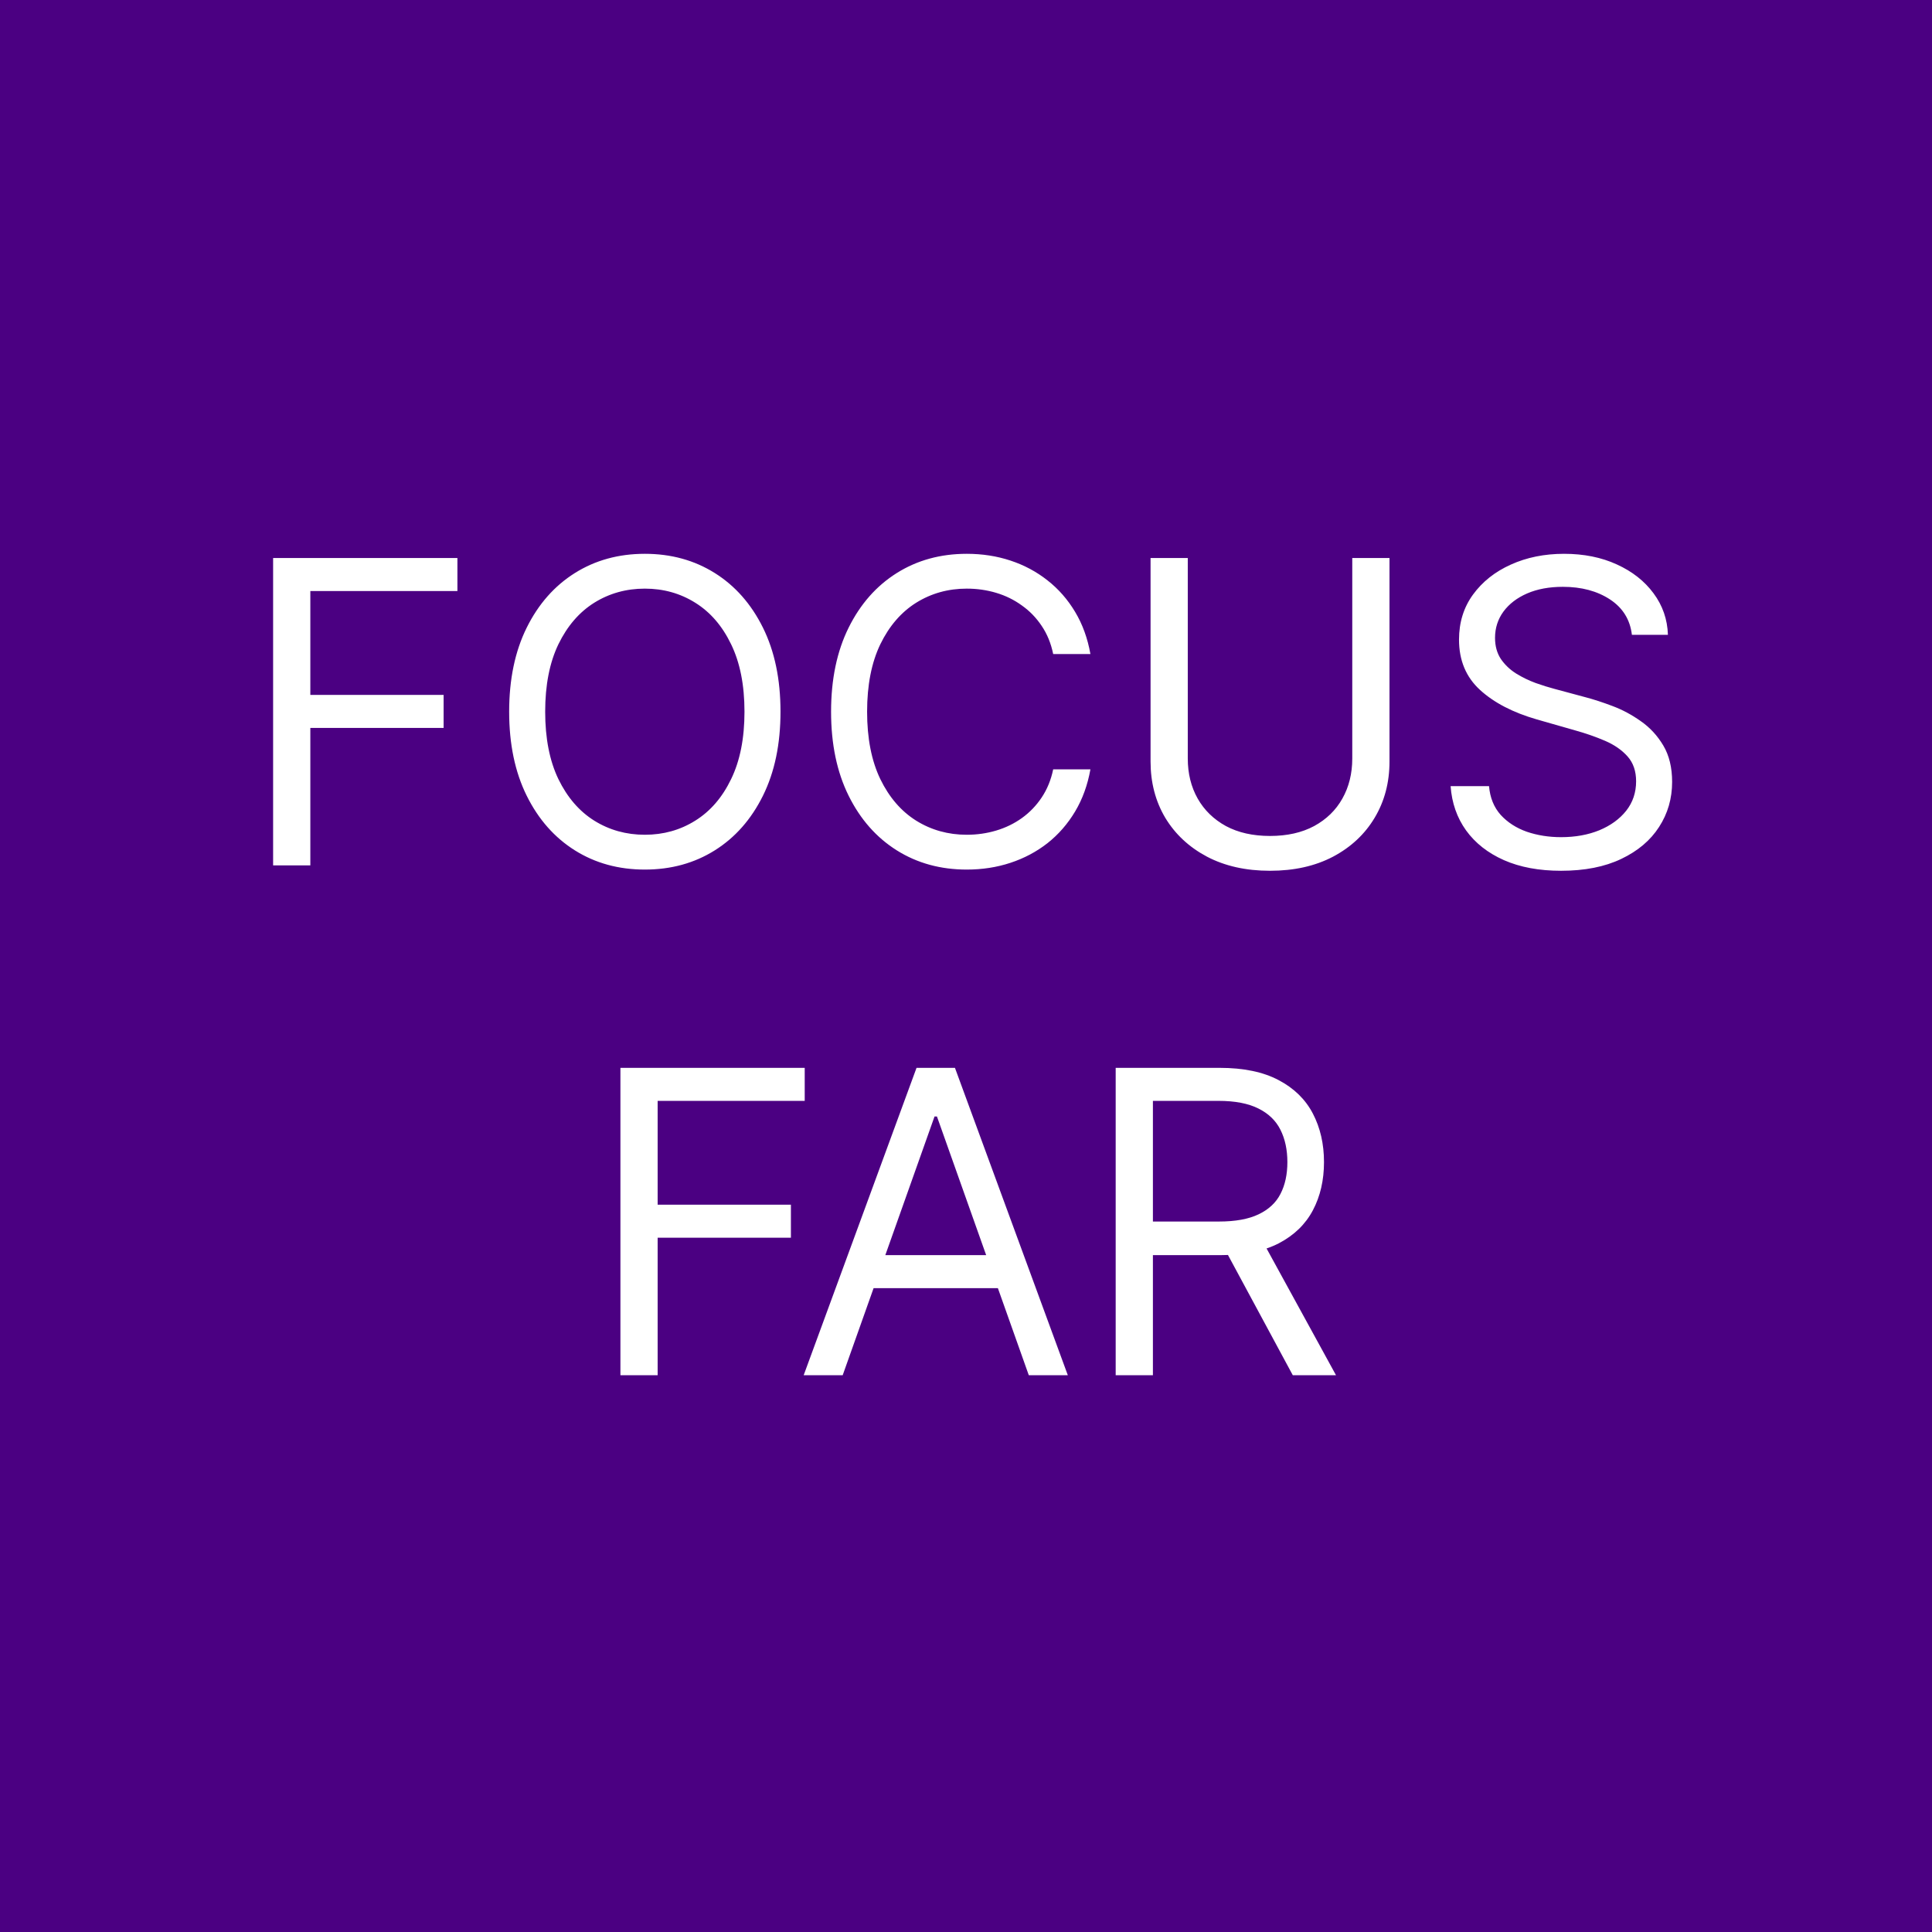 <svg width="288" height="288" viewBox="0 0 288 288" fill="none" xmlns="http://www.w3.org/2000/svg">
<rect width="288" height="288" fill="#4B0082"/>
<path d="M40.713 129V83.182H68.186V88.104H46.262V103.585H66.128V108.507H46.262V129H40.713ZM116.348 106.091C116.348 110.923 115.475 115.099 113.73 118.619C111.985 122.139 109.592 124.854 106.549 126.763C103.506 128.672 100.031 129.626 96.124 129.626C92.216 129.626 88.741 128.672 85.698 126.763C82.656 124.854 80.262 122.139 78.517 118.619C76.772 115.099 75.899 110.923 75.899 106.091C75.899 101.259 76.772 97.082 78.517 93.562C80.262 90.043 82.656 87.328 85.698 85.419C88.741 83.51 92.216 82.555 96.124 82.555C100.031 82.555 103.506 83.51 106.549 85.419C109.592 87.328 111.985 90.043 113.73 93.562C115.475 97.082 116.348 101.259 116.348 106.091ZM110.979 106.091C110.979 102.124 110.315 98.775 108.988 96.046C107.675 93.316 105.893 91.251 103.641 89.849C101.403 88.447 98.898 87.746 96.124 87.746C93.349 87.746 90.836 88.447 88.584 89.849C86.347 91.251 84.565 93.316 83.237 96.046C81.925 98.775 81.269 102.124 81.269 106.091C81.269 110.058 81.925 113.407 83.237 116.136C84.565 118.865 86.347 120.931 88.584 122.333C90.836 123.735 93.349 124.436 96.124 124.436C98.898 124.436 101.403 123.735 103.641 122.333C105.893 120.931 107.675 118.865 108.988 116.136C110.315 113.407 110.979 110.058 110.979 106.091ZM162.547 97.5H156.998C156.67 95.904 156.096 94.502 155.276 93.294C154.47 92.086 153.486 91.072 152.322 90.251C151.174 89.416 149.899 88.79 148.497 88.372C147.095 87.954 145.633 87.746 144.112 87.746C141.338 87.746 138.825 88.447 136.572 89.849C134.335 91.251 132.553 93.316 131.225 96.046C129.913 98.775 129.257 102.124 129.257 106.091C129.257 110.058 129.913 113.407 131.225 116.136C132.553 118.865 134.335 120.931 136.572 122.333C138.825 123.735 141.338 124.436 144.112 124.436C145.633 124.436 147.095 124.227 148.497 123.81C149.899 123.392 151.174 122.773 152.322 121.953C153.486 121.118 154.47 120.096 155.276 118.888C156.096 117.665 156.67 116.263 156.998 114.682H162.547C162.129 117.023 161.368 119.119 160.265 120.968C159.161 122.818 157.789 124.391 156.148 125.689C154.507 126.972 152.665 127.949 150.622 128.62C148.594 129.291 146.424 129.626 144.112 129.626C140.204 129.626 136.729 128.672 133.686 126.763C130.644 124.854 128.25 122.139 126.505 118.619C124.76 115.099 123.887 110.923 123.887 106.091C123.887 101.259 124.76 97.082 126.505 93.562C128.25 90.043 130.644 87.328 133.686 85.419C136.729 83.51 140.204 82.555 144.112 82.555C146.424 82.555 148.594 82.891 150.622 83.562C152.665 84.233 154.507 85.218 156.148 86.515C157.789 87.798 159.161 89.364 160.265 91.213C161.368 93.048 162.129 95.144 162.547 97.5ZM201.58 83.182H207.129V113.518C207.129 116.651 206.39 119.447 204.914 121.908C203.452 124.354 201.386 126.286 198.717 127.702C196.047 129.104 192.915 129.805 189.32 129.805C185.726 129.805 182.594 129.104 179.924 127.702C177.254 126.286 175.181 124.354 173.705 121.908C172.243 119.447 171.512 116.651 171.512 113.518V83.182H177.06V113.071C177.06 115.308 177.553 117.299 178.537 119.044C179.521 120.775 180.923 122.139 182.743 123.138C184.578 124.123 186.77 124.615 189.32 124.615C191.871 124.615 194.063 124.123 195.898 123.138C197.732 122.139 199.134 120.775 200.104 119.044C201.088 117.299 201.58 115.308 201.58 113.071V83.182ZM243.265 94.636C242.997 92.369 241.908 90.609 239.999 89.356C238.09 88.104 235.748 87.477 232.974 87.477C230.946 87.477 229.171 87.805 227.65 88.462C226.143 89.118 224.965 90.02 224.115 91.169C223.279 92.317 222.862 93.622 222.862 95.084C222.862 96.307 223.153 97.358 223.734 98.238C224.331 99.103 225.092 99.827 226.016 100.408C226.941 100.975 227.911 101.445 228.925 101.818C229.939 102.176 230.871 102.467 231.721 102.69L236.375 103.943C237.568 104.256 238.895 104.689 240.357 105.241C241.833 105.793 243.243 106.546 244.585 107.5C245.942 108.44 247.061 109.648 247.941 111.125C248.821 112.601 249.261 114.413 249.261 116.561C249.261 119.037 248.612 121.274 247.315 123.273C246.032 125.271 244.153 126.86 241.677 128.038C239.216 129.216 236.225 129.805 232.706 129.805C229.424 129.805 226.583 129.276 224.182 128.217C221.795 127.158 219.916 125.681 218.544 123.787C217.187 121.893 216.419 119.693 216.24 117.188H221.967C222.116 118.918 222.698 120.349 223.712 121.483C224.741 122.602 226.039 123.437 227.605 123.989C229.186 124.526 230.886 124.794 232.706 124.794C234.824 124.794 236.725 124.451 238.411 123.765C240.096 123.064 241.431 122.094 242.415 120.857C243.4 119.604 243.892 118.142 243.892 116.472C243.892 114.95 243.467 113.712 242.616 112.758C241.766 111.803 240.648 111.028 239.261 110.431C237.874 109.835 236.375 109.312 234.764 108.865L229.126 107.254C225.547 106.225 222.713 104.756 220.625 102.847C218.537 100.938 217.493 98.44 217.493 95.352C217.493 92.787 218.186 90.55 219.573 88.641C220.975 86.717 222.854 85.225 225.211 84.166C227.582 83.092 230.23 82.555 233.153 82.555C236.106 82.555 238.731 83.085 241.028 84.144C243.325 85.188 245.145 86.62 246.487 88.439C247.844 90.259 248.56 92.325 248.635 94.636H243.265ZM92.485 205V159.182H119.958V164.104H98.034V179.585H117.9V184.507H98.034V205H92.485ZM125.618 205H119.802L136.626 159.182H142.353L159.177 205H153.36L139.668 166.43H139.31L125.618 205ZM127.766 187.102H151.212V192.024H127.766V187.102ZM166.313 205V159.182H181.795C185.375 159.182 188.313 159.793 190.61 161.016C192.906 162.224 194.607 163.887 195.71 166.005C196.814 168.123 197.366 170.532 197.366 173.232C197.366 175.931 196.814 178.325 195.71 180.413C194.607 182.501 192.914 184.142 190.632 185.335C188.35 186.513 185.434 187.102 181.884 187.102H169.356V182.091H181.705C184.152 182.091 186.12 181.733 187.612 181.017C189.118 180.301 190.207 179.287 190.878 177.974C191.564 176.647 191.907 175.066 191.907 173.232C191.907 171.397 191.564 169.794 190.878 168.422C190.192 167.049 189.096 165.99 187.589 165.245C186.083 164.484 184.092 164.104 181.616 164.104H171.862V205H166.313ZM187.88 184.418L199.156 205H192.713L181.616 184.418H187.88Z" fill="white"/>
</svg>
